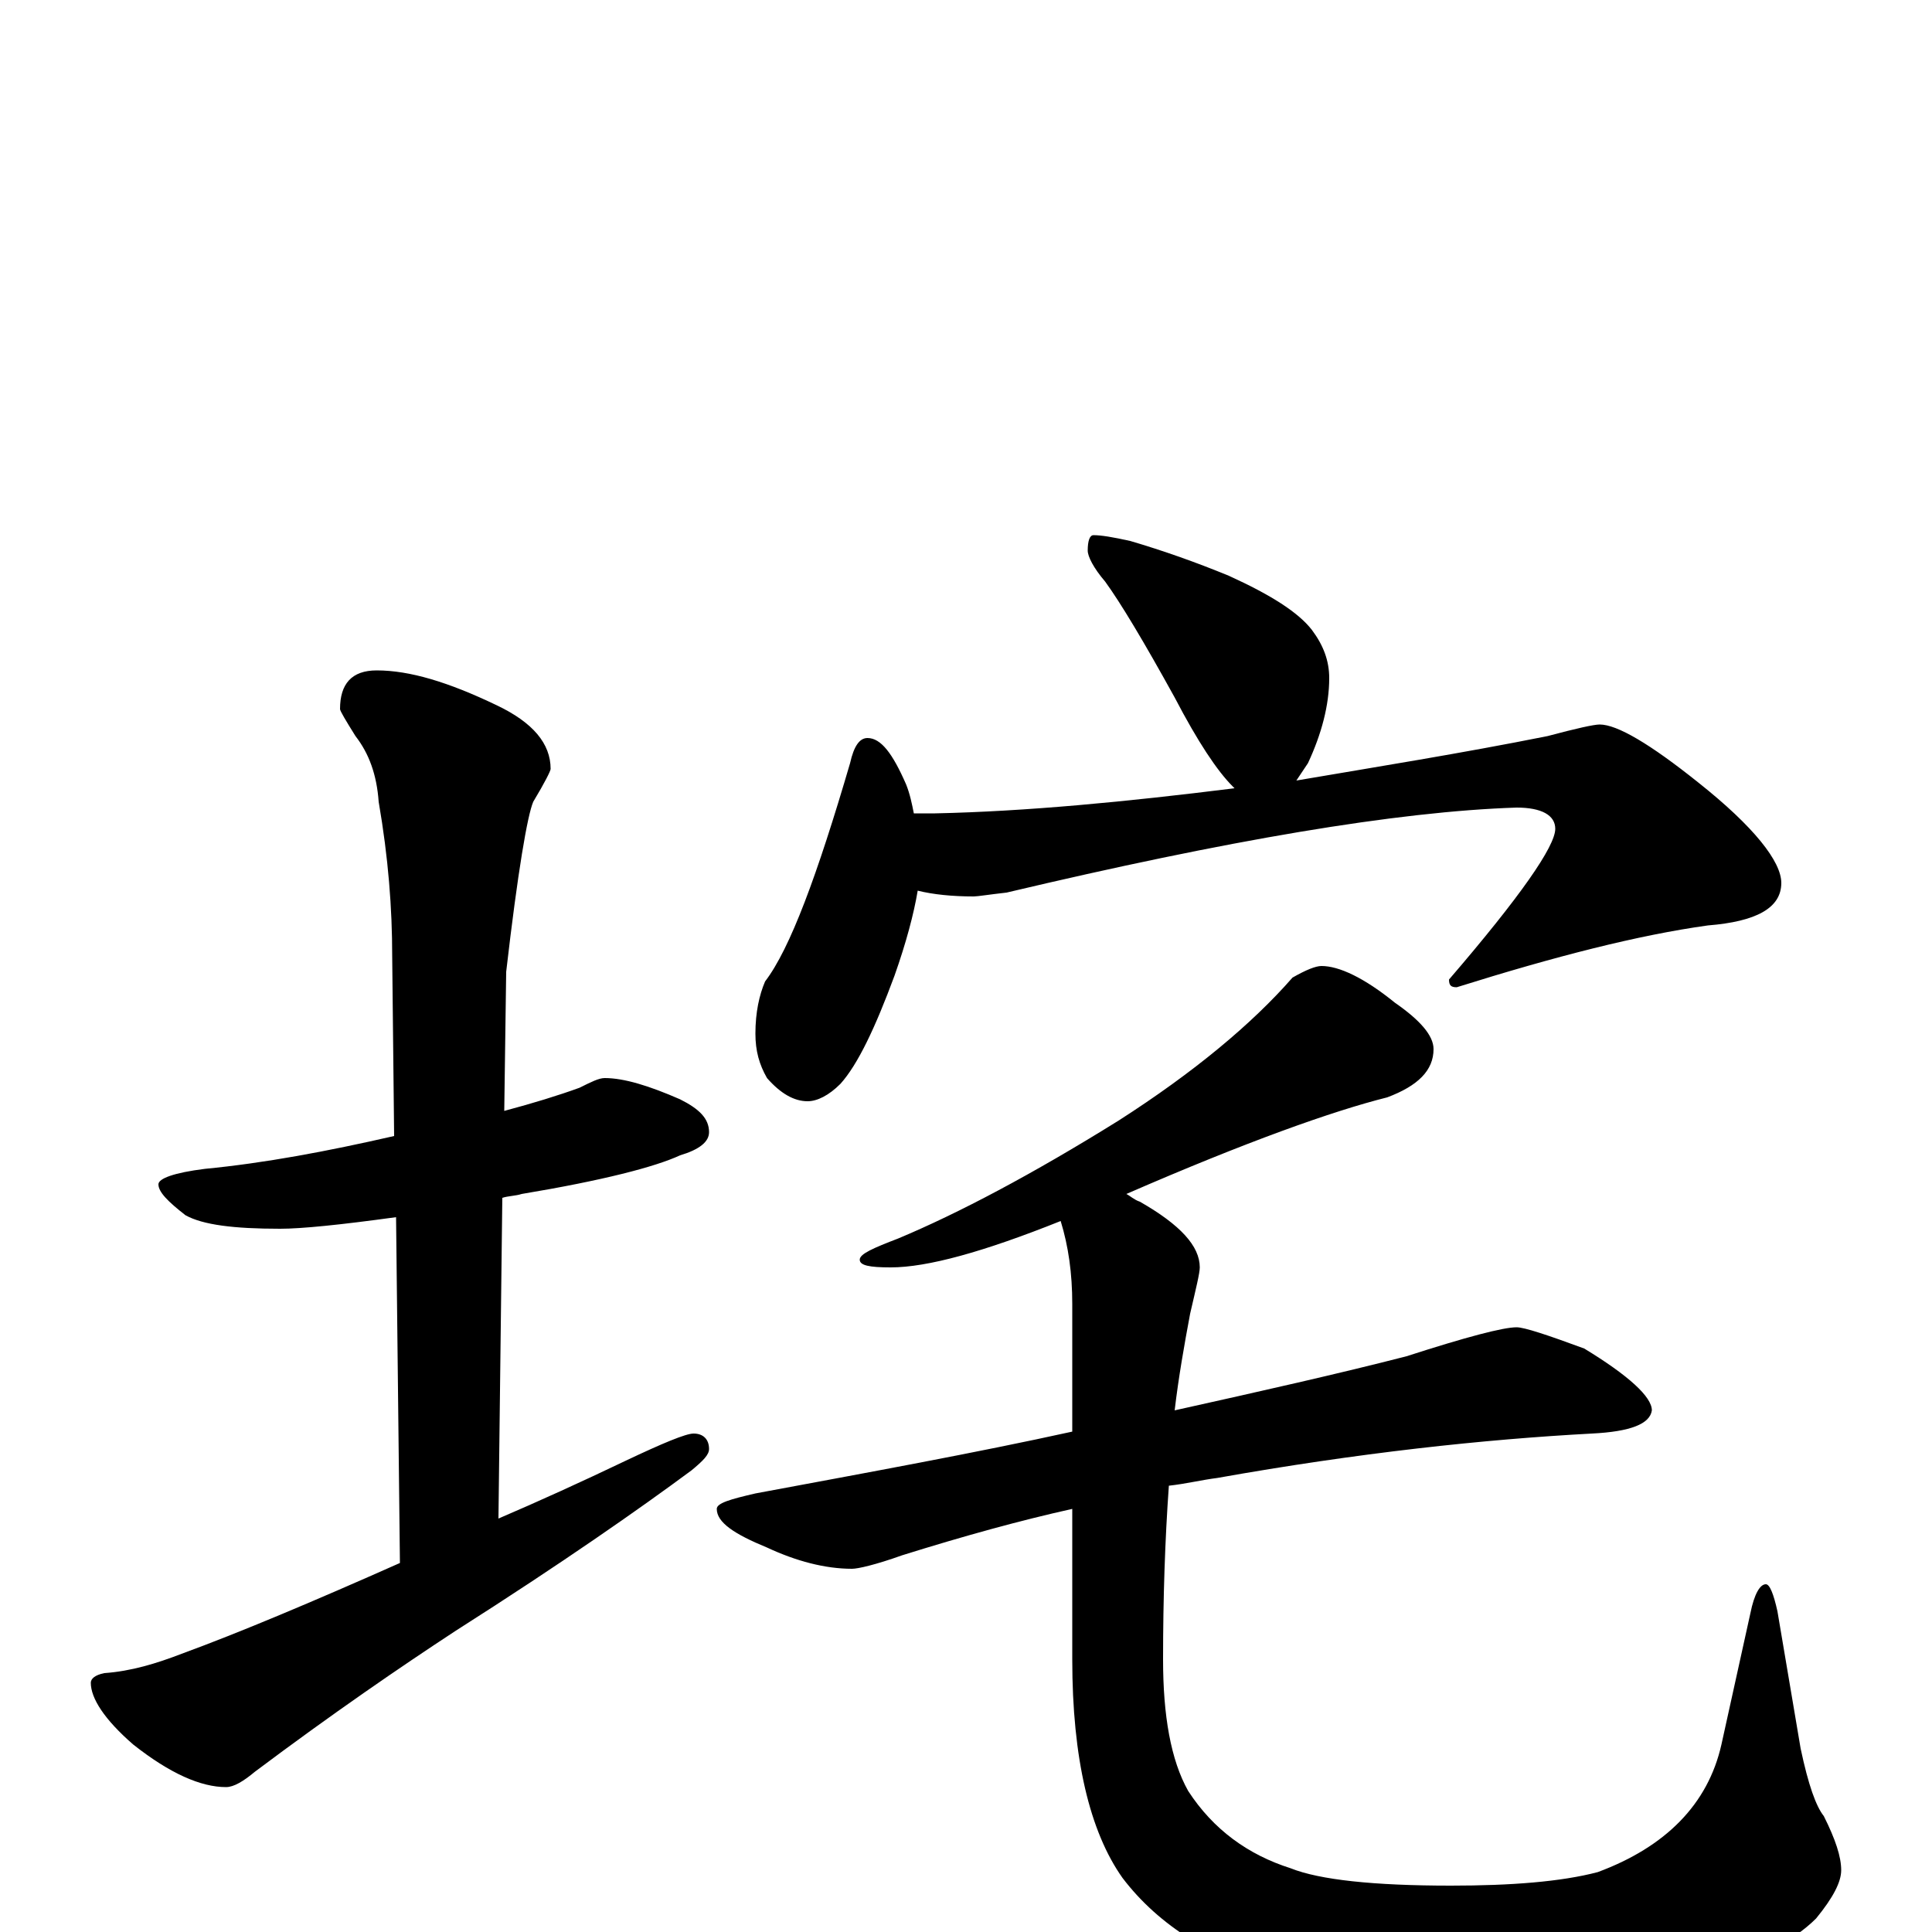 <?xml version="1.0" encoding="utf-8" ?>
<!DOCTYPE svg PUBLIC "-//W3C//DTD SVG 1.1//EN" "http://www.w3.org/Graphics/SVG/1.1/DTD/svg11.dtd">
<svg version="1.1" id="Layer_1" xmlns="http://www.w3.org/2000/svg" xmlns:xlink="http://www.w3.org/1999/xlink" x="0px" y="145px" width="1000px" height="1000px" viewBox="0 0 1000 1000" enable-background="new 0 0 1000 1000" xml:space="preserve">
<g id="Layer_1">
<path id="glyph" transform="matrix(1 0 0 -1 0 1000)" d="M313,442C323,442 336,438 352,431C362,426 367,421 367,414C367,409 362,405 352,402C339,396 312,389 270,382C267,381 263,381 260,380l-2,-166C279,223 301,233 324,244C343,253 355,258 359,258C364,258 367,255 367,250C367,247 364,244 358,239C331,219 291,191 236,156C207,137 172,113 132,83C126,78 121,75 117,75C104,75 88,82 69,97C54,110 47,121 47,129C47,131 49,133 54,134C68,135 81,139 94,144C124,155 162,171 207,191l-2,179C176,366 156,364 145,364C121,364 105,366 96,371C87,378 82,383 82,387C82,390 90,393 106,395C137,398 169,404 204,412l-1,93C203,530 201,556 196,585C195,599 191,610 184,619C179,627 176,632 176,633C176,646 182,653 195,653C212,653 232,647 257,635C276,626 285,615 285,602C285,601 282,595 276,585C273,578 268,549 262,497l-1,-72C276,429 289,433 300,437C306,440 310,442 313,442M566,723C570,723 576,722 585,720C602,715 619,709 636,702C658,692 672,683 679,674C685,666 688,658 688,649C688,635 684,620 677,605C675,602 673,599 671,596C712,603 756,610 801,619C816,623 825,625 828,625C837,625 854,615 879,595C908,572 922,554 922,543C922,530 909,523 884,521C848,516 805,505 754,489C751,489 750,490 750,493C787,536 805,562 805,571C805,578 798,582 785,582C723,580 635,565 521,538C512,537 506,536 504,536C493,536 483,537 475,539C473,527 469,512 463,495C453,468 444,449 435,439C429,433 423,430 418,430C411,430 404,434 397,442C393,449 391,456 391,465C391,476 393,485 396,492C409,509 423,547 440,605C442,614 445,618 449,618C456,618 462,610 469,594C471,589 472,584 473,579l11,0C531,580 583,585 639,592l-1,1C630,601 620,616 608,639C592,668 580,688 572,699C566,706 563,712 563,715C563,720 564,723 566,723M684,500C693,500 706,494 722,481C735,472 742,464 742,457C742,446 734,438 718,432C690,425 645,409 583,382C585,381 587,379 590,378C611,366 621,355 621,344C621,341 619,333 616,320C613,304 610,287 608,270C653,280 693,289 728,298C759,308 778,313 785,313C789,313 801,309 820,302C843,288 855,277 855,270C854,263 844,259 824,258C768,255 703,248 630,235C622,234 614,232 605,231C603,203 602,173 602,141C602,112 606,89 615,73C628,53 646,40 668,33C683,27 711,24 751,24C782,24 808,26 827,31C862,44 884,66 891,97l15,68C908,175 911,180 914,180C916,180 918,175 920,166l12,-71C936,76 940,65 944,60C950,48 953,39 953,32C953,26 949,18 940,7C928,-5 907,-16 877,-25C844,-34 807,-39 767,-39C733,-39 699,-34 665,-25C628,-14 600,3 581,28C564,52 555,90 555,141l0,78C528,213 499,205 467,195C453,190 444,188 441,188C427,188 412,192 397,199C380,206 371,212 371,219C371,222 378,224 391,227C450,238 505,248 555,259l0,66C555,341 553,355 549,368C509,352 480,344 461,344C450,344 445,345 445,348C445,351 452,354 465,359C496,372 534,392 579,420C618,445 648,470 669,494C676,498 681,500 684,500z"/>
</g>
</svg>
